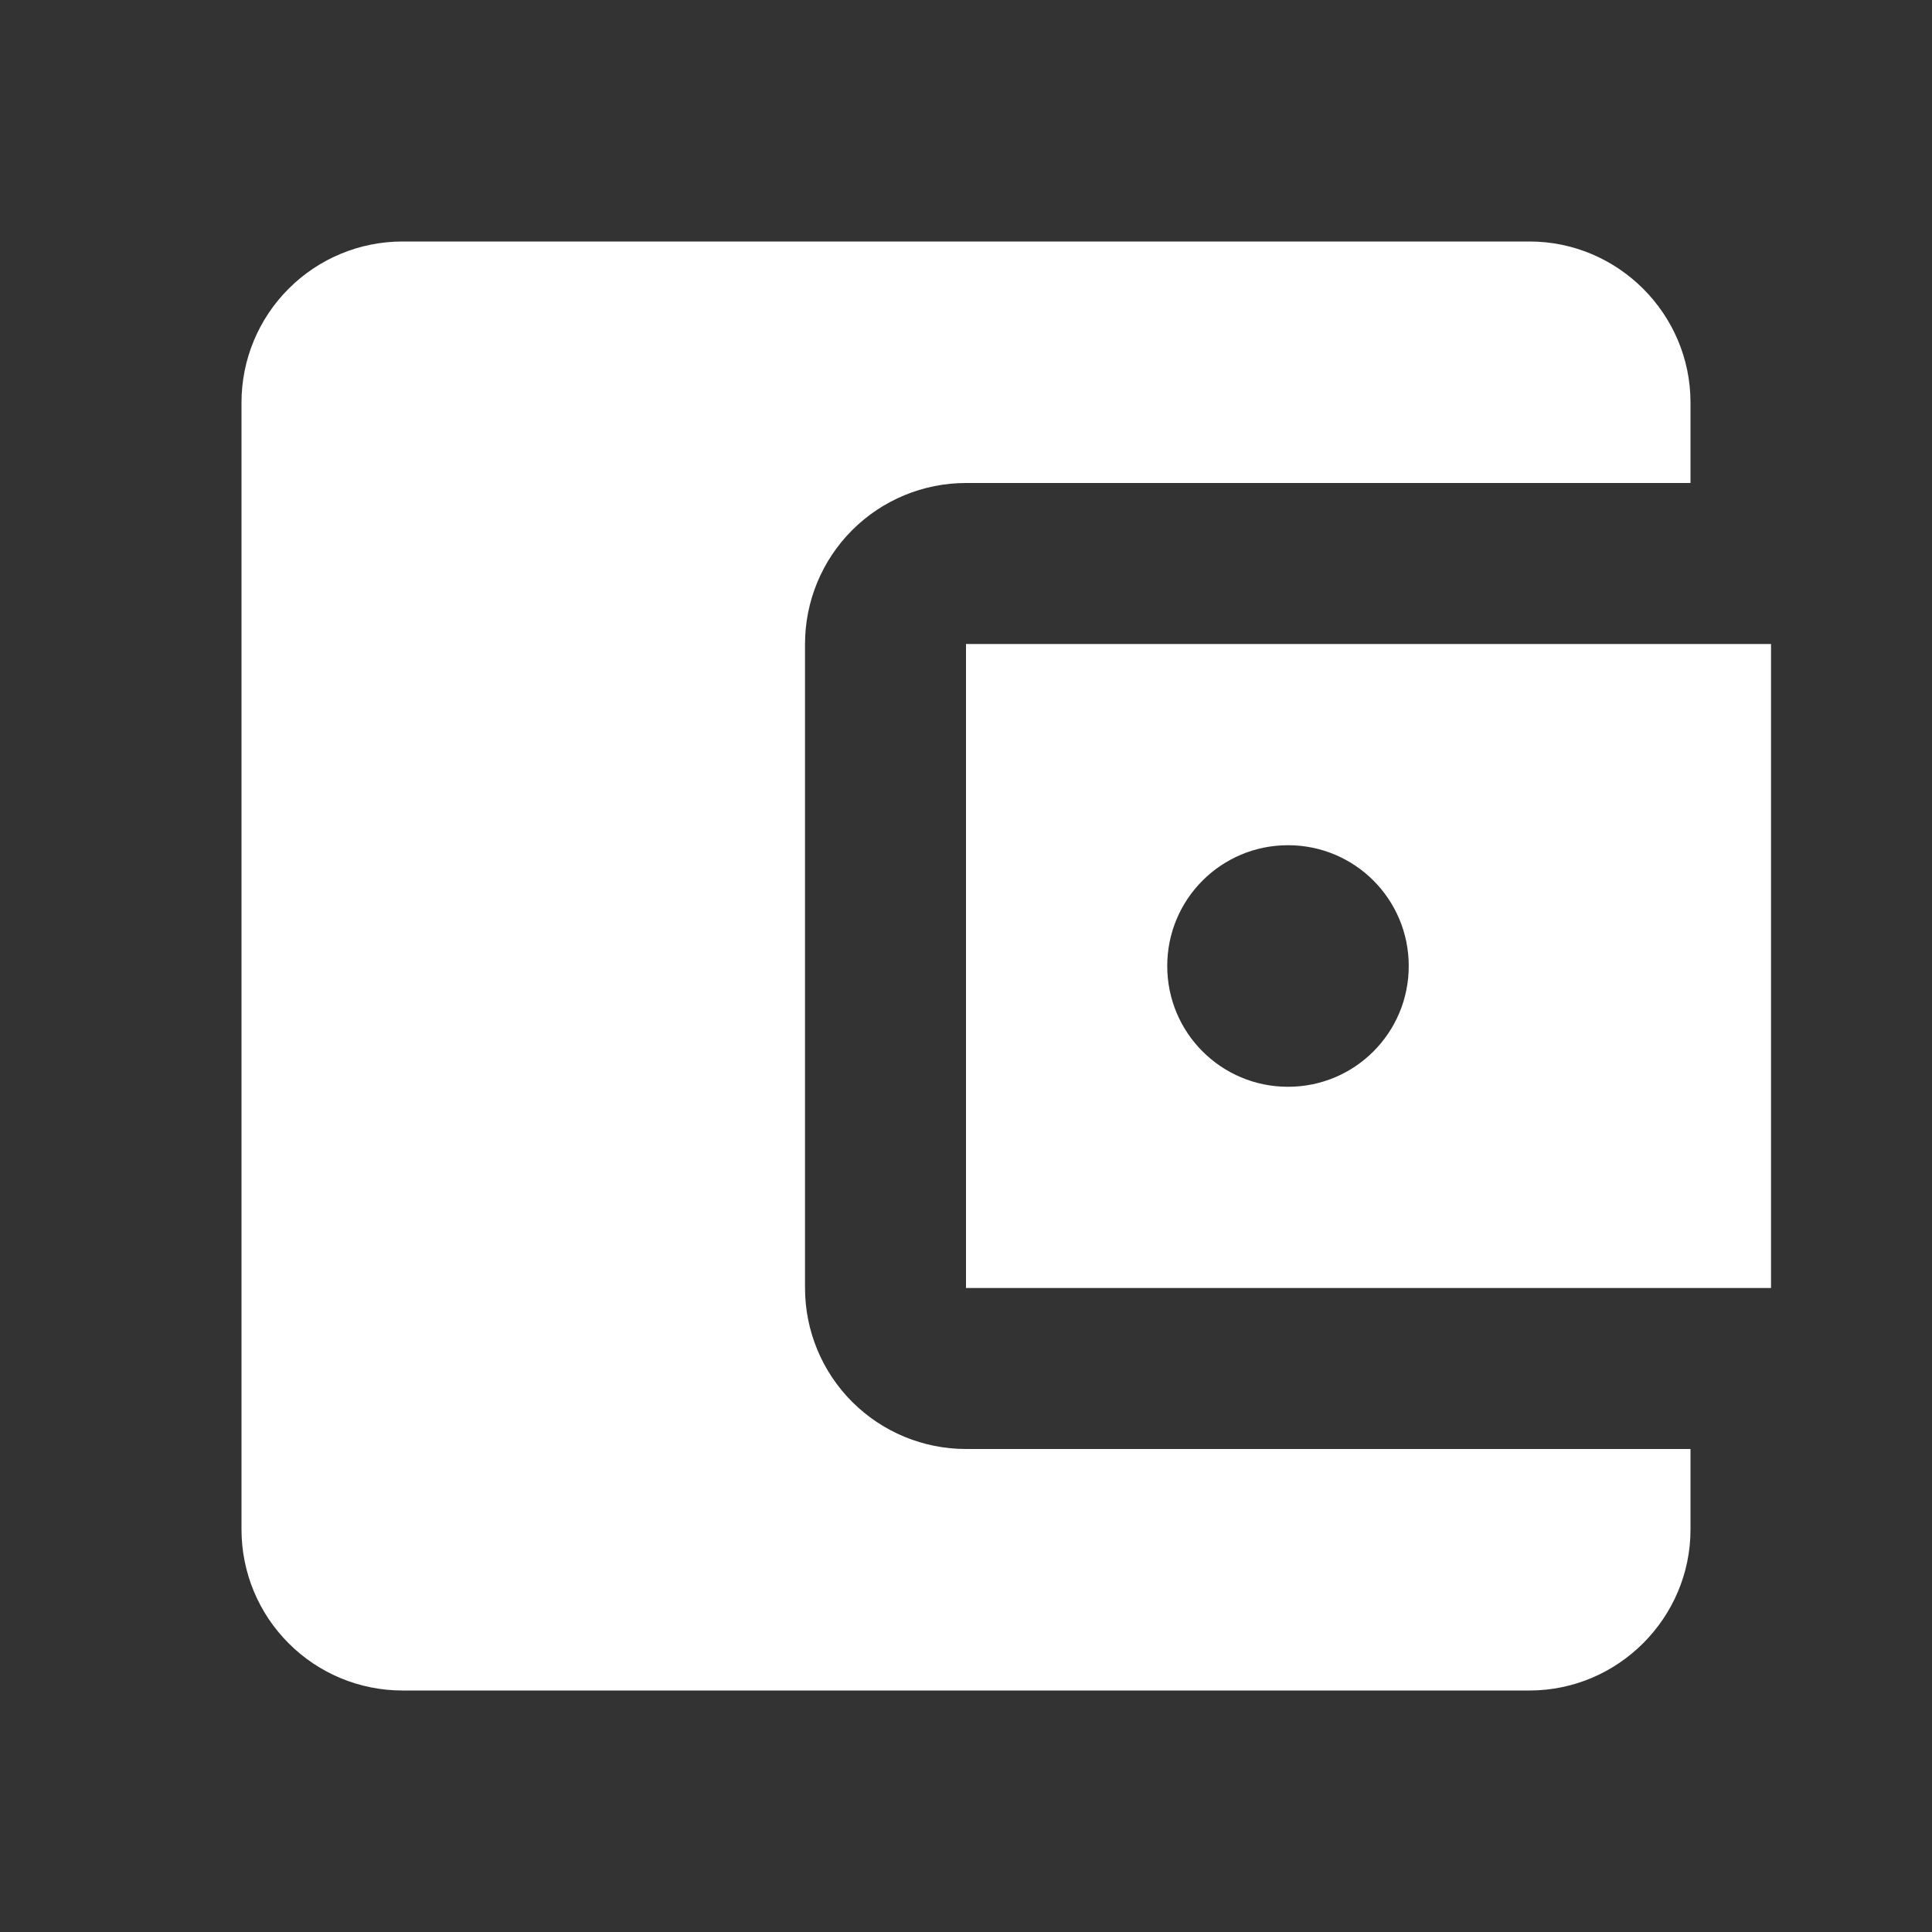 <svg width="31" height="31" viewBox="0 0 31 31" fill="none" xmlns="http://www.w3.org/2000/svg">
<rect x="0" y="0" width="31" height="31" fill="#333333" stroke="none"/>
<g clip-path="url(#clip0_1294_7043)">
<path d="M27.125 23.25V24.542C27.125 25.962 25.962 27.125 24.542 27.125H6.458C5.773 27.125 5.116 26.853 4.632 26.368C4.147 25.884 3.875 25.227 3.875 24.542V6.458C3.875 5.773 4.147 5.116 4.632 4.632C5.116 4.147 5.773 3.875 6.458 3.875H24.542C25.962 3.875 27.125 5.037 27.125 6.458V7.75H15.5C14.815 7.75 14.158 8.022 13.673 8.507C13.189 8.991 12.917 9.648 12.917 10.333V20.667C12.917 21.352 13.189 22.009 13.673 22.493C14.158 22.978 14.815 23.25 15.5 23.25H27.125ZM15.5 20.667H28.417V10.333H15.5V20.667ZM20.667 17.438C19.595 17.438 18.729 16.572 18.729 15.5C18.729 14.428 19.595 13.562 20.667 13.562C21.739 13.562 22.604 14.428 22.604 15.5C22.604 16.572 21.739 17.438 20.667 17.438Z" fill="white"/>
</g>
<defs>
<clipPath id="clip0_1294_7043">
<rect width="31" height="31" fill="white"/>
</clipPath>
</defs>
</svg>
